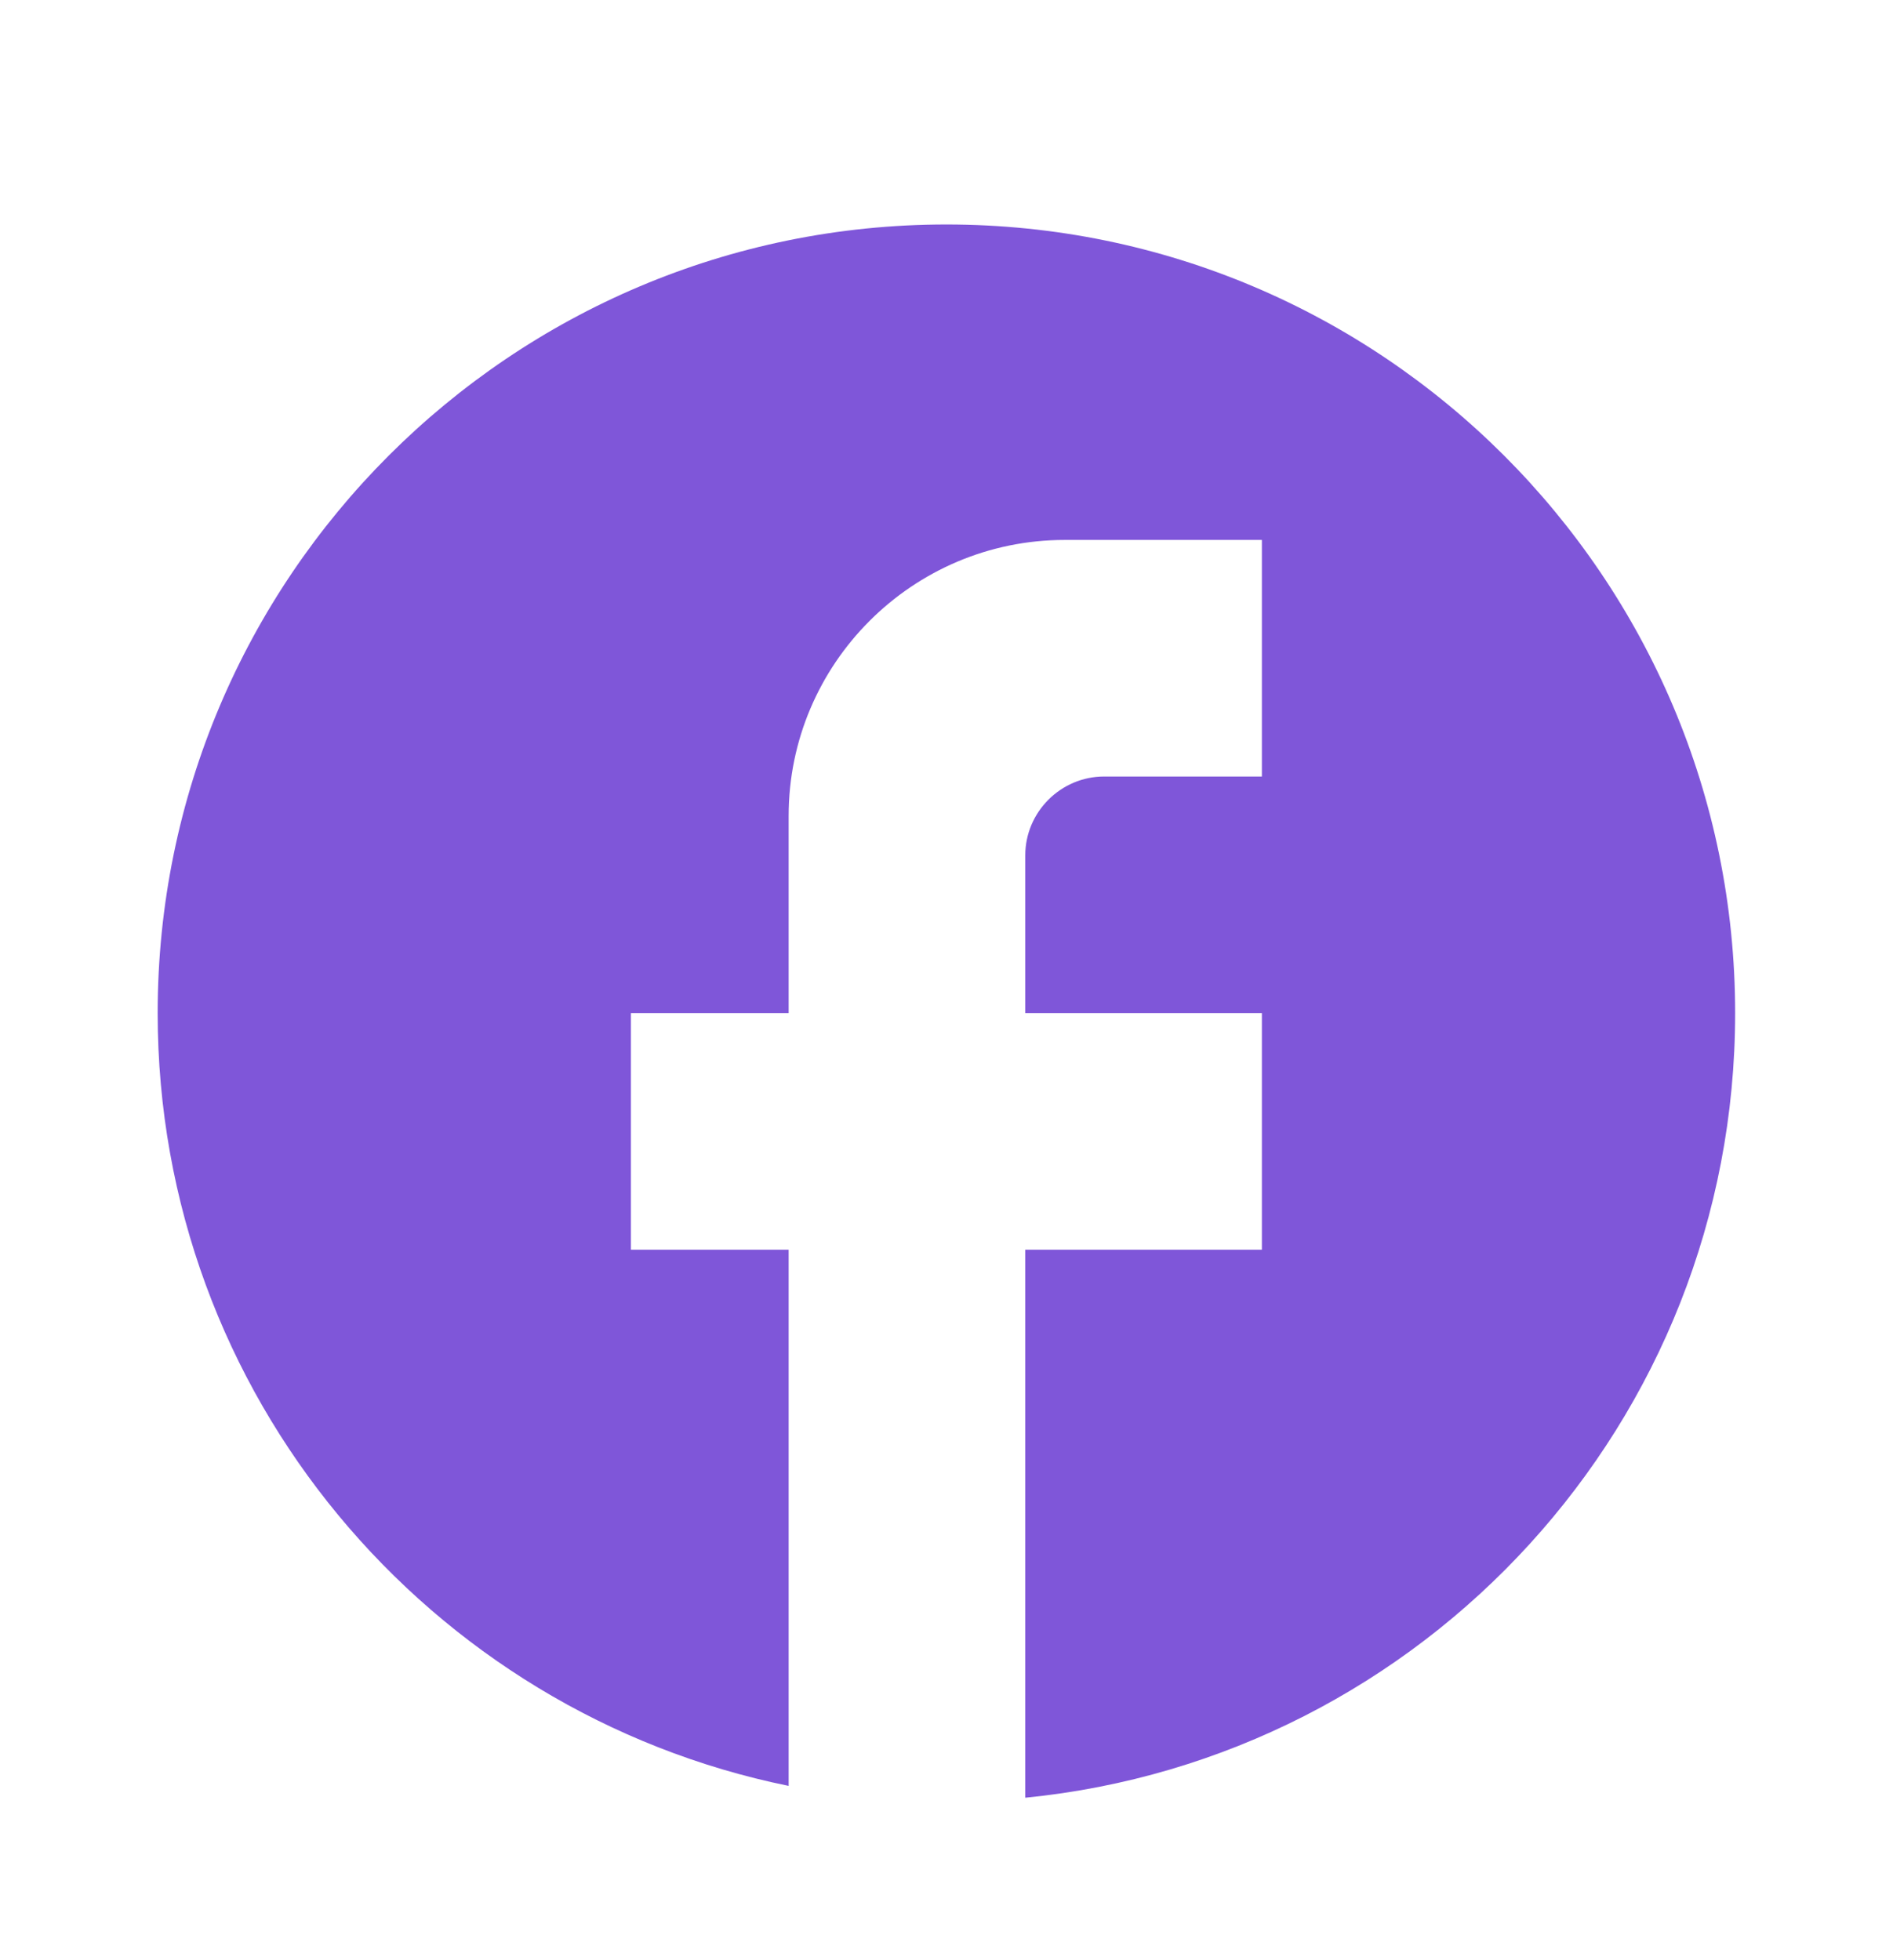 <svg width="28" height="29" viewBox="0 0 28 29" fill="none" xmlns="http://www.w3.org/2000/svg">
<path d="M25.665 14.988C25.665 8.548 20.439 3.321 13.999 3.321C7.559 3.321 2.332 8.548 2.332 14.988C2.332 20.635 6.345 25.336 11.665 26.421V18.488H9.332V14.988H11.665V12.071C11.665 9.82 13.497 7.988 15.749 7.988H18.665V11.488H16.332C15.69 11.488 15.165 12.013 15.165 12.655V14.988H18.665V18.488H15.165V26.596C21.057 26.013 25.665 21.043 25.665 14.988Z" fill="#7F56D9"/>
</svg>
